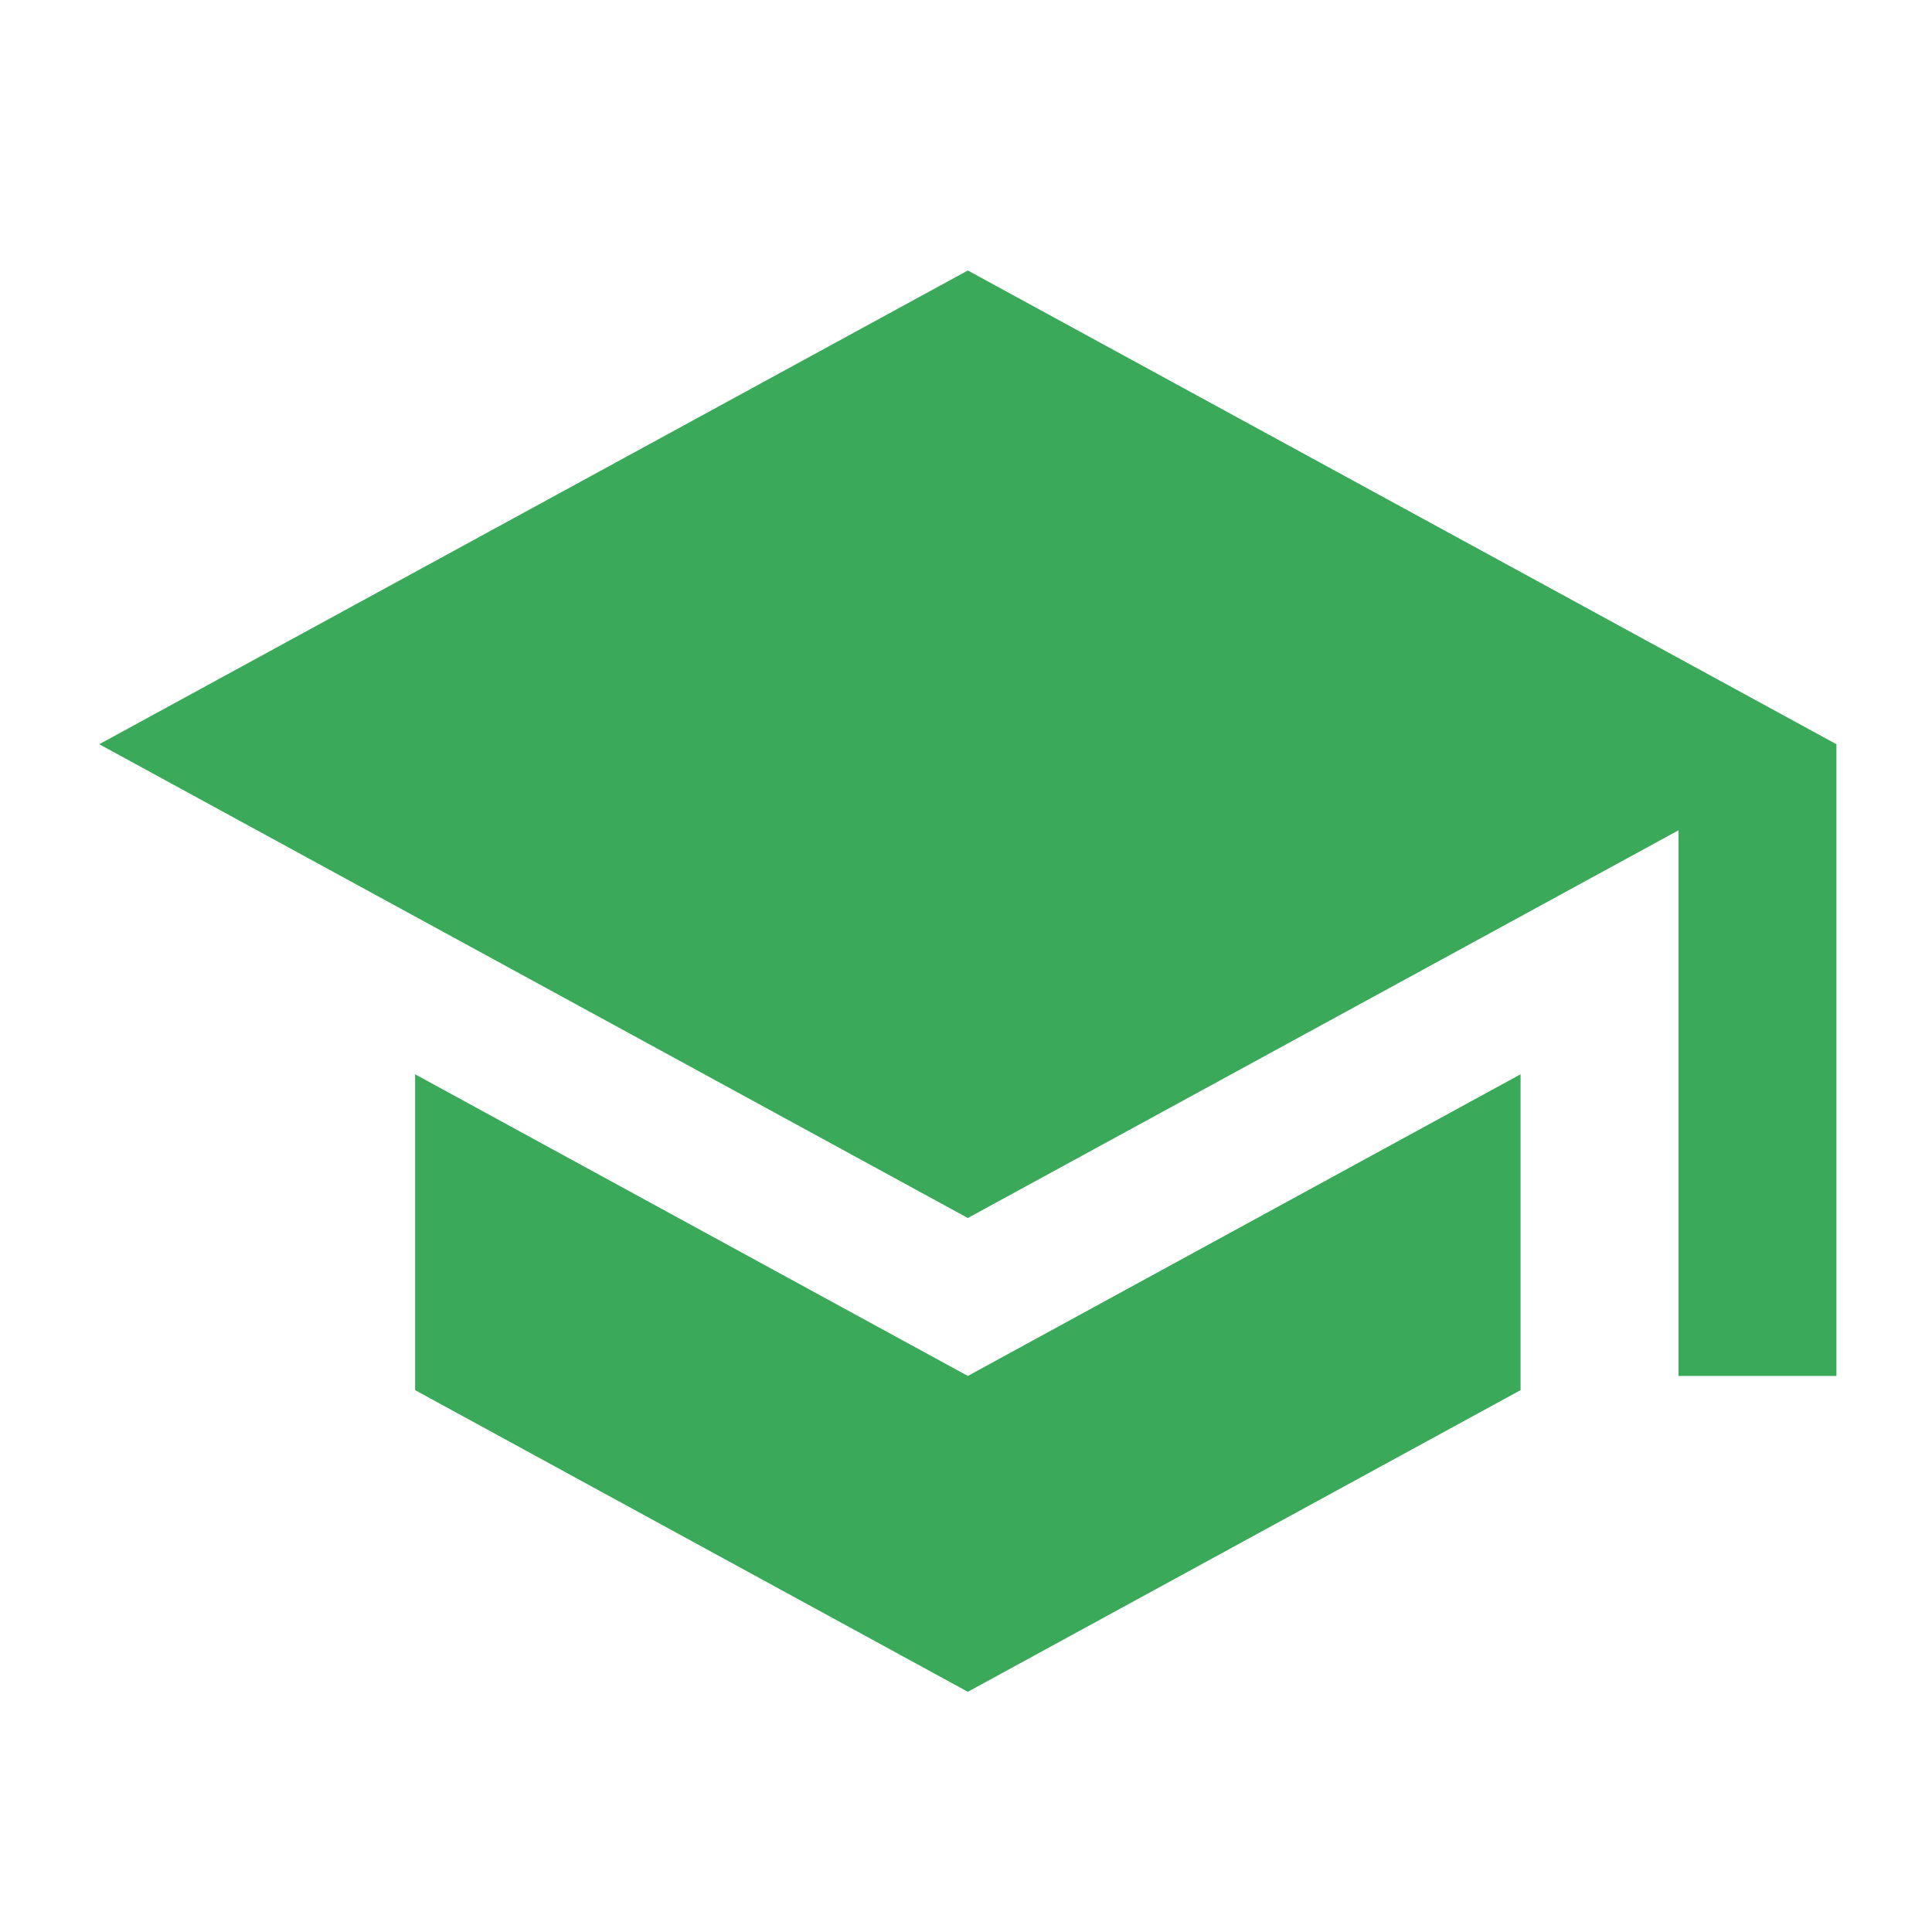 <svg width="43" height="43" viewBox="0 0 43 43" fill="none" xmlns="http://www.w3.org/2000/svg">
<g clip-path="url(#clip0)">
<path d="M9.239 23.91V30.94L21.541 37.654L33.843 30.94V23.91L21.541 30.624L9.239 23.91ZM21.541 6.02L2.209 16.564L21.541 27.109L37.358 18.48V30.624H40.873V16.564L21.541 6.02Z" fill="#3AA959"/>
</g>
<defs>
<clipPath id="clip0">
<rect width="42.179" height="42.179" fill="white" transform="translate(0.452 0.746)"/>
</clipPath>
</defs>
</svg>

